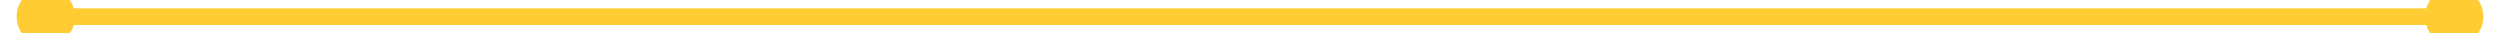 ﻿<?xml version="1.0" encoding="utf-8"?>
<svg version="1.1" xmlns:xlink="http://www.w3.org/1999/xlink" width="300px" height="4px" preserveAspectRatio="xMinYMid meet" viewBox="684 495  300 2" xmlns="http://www.w3.org/2000/svg">
  <path d="M 689.5 492.5  A 3.5 3.5 0 0 0 686 496 A 3.5 3.5 0 0 0 689.5 499.5 A 3.5 3.5 0 0 0 693 496 A 3.5 3.5 0 0 0 689.5 492.5 Z M 978.5 492.5  A 3.5 3.5 0 0 0 975 496 A 3.5 3.5 0 0 0 978.5 499.5 A 3.5 3.5 0 0 0 982 496 A 3.5 3.5 0 0 0 978.5 492.5 Z " fill-rule="nonzero" fill="#ffcc33" stroke="none" />
  <path d="M 688 496  L 980 496  " stroke-width="2" stroke="#ffcc33" fill="none" />
</svg>